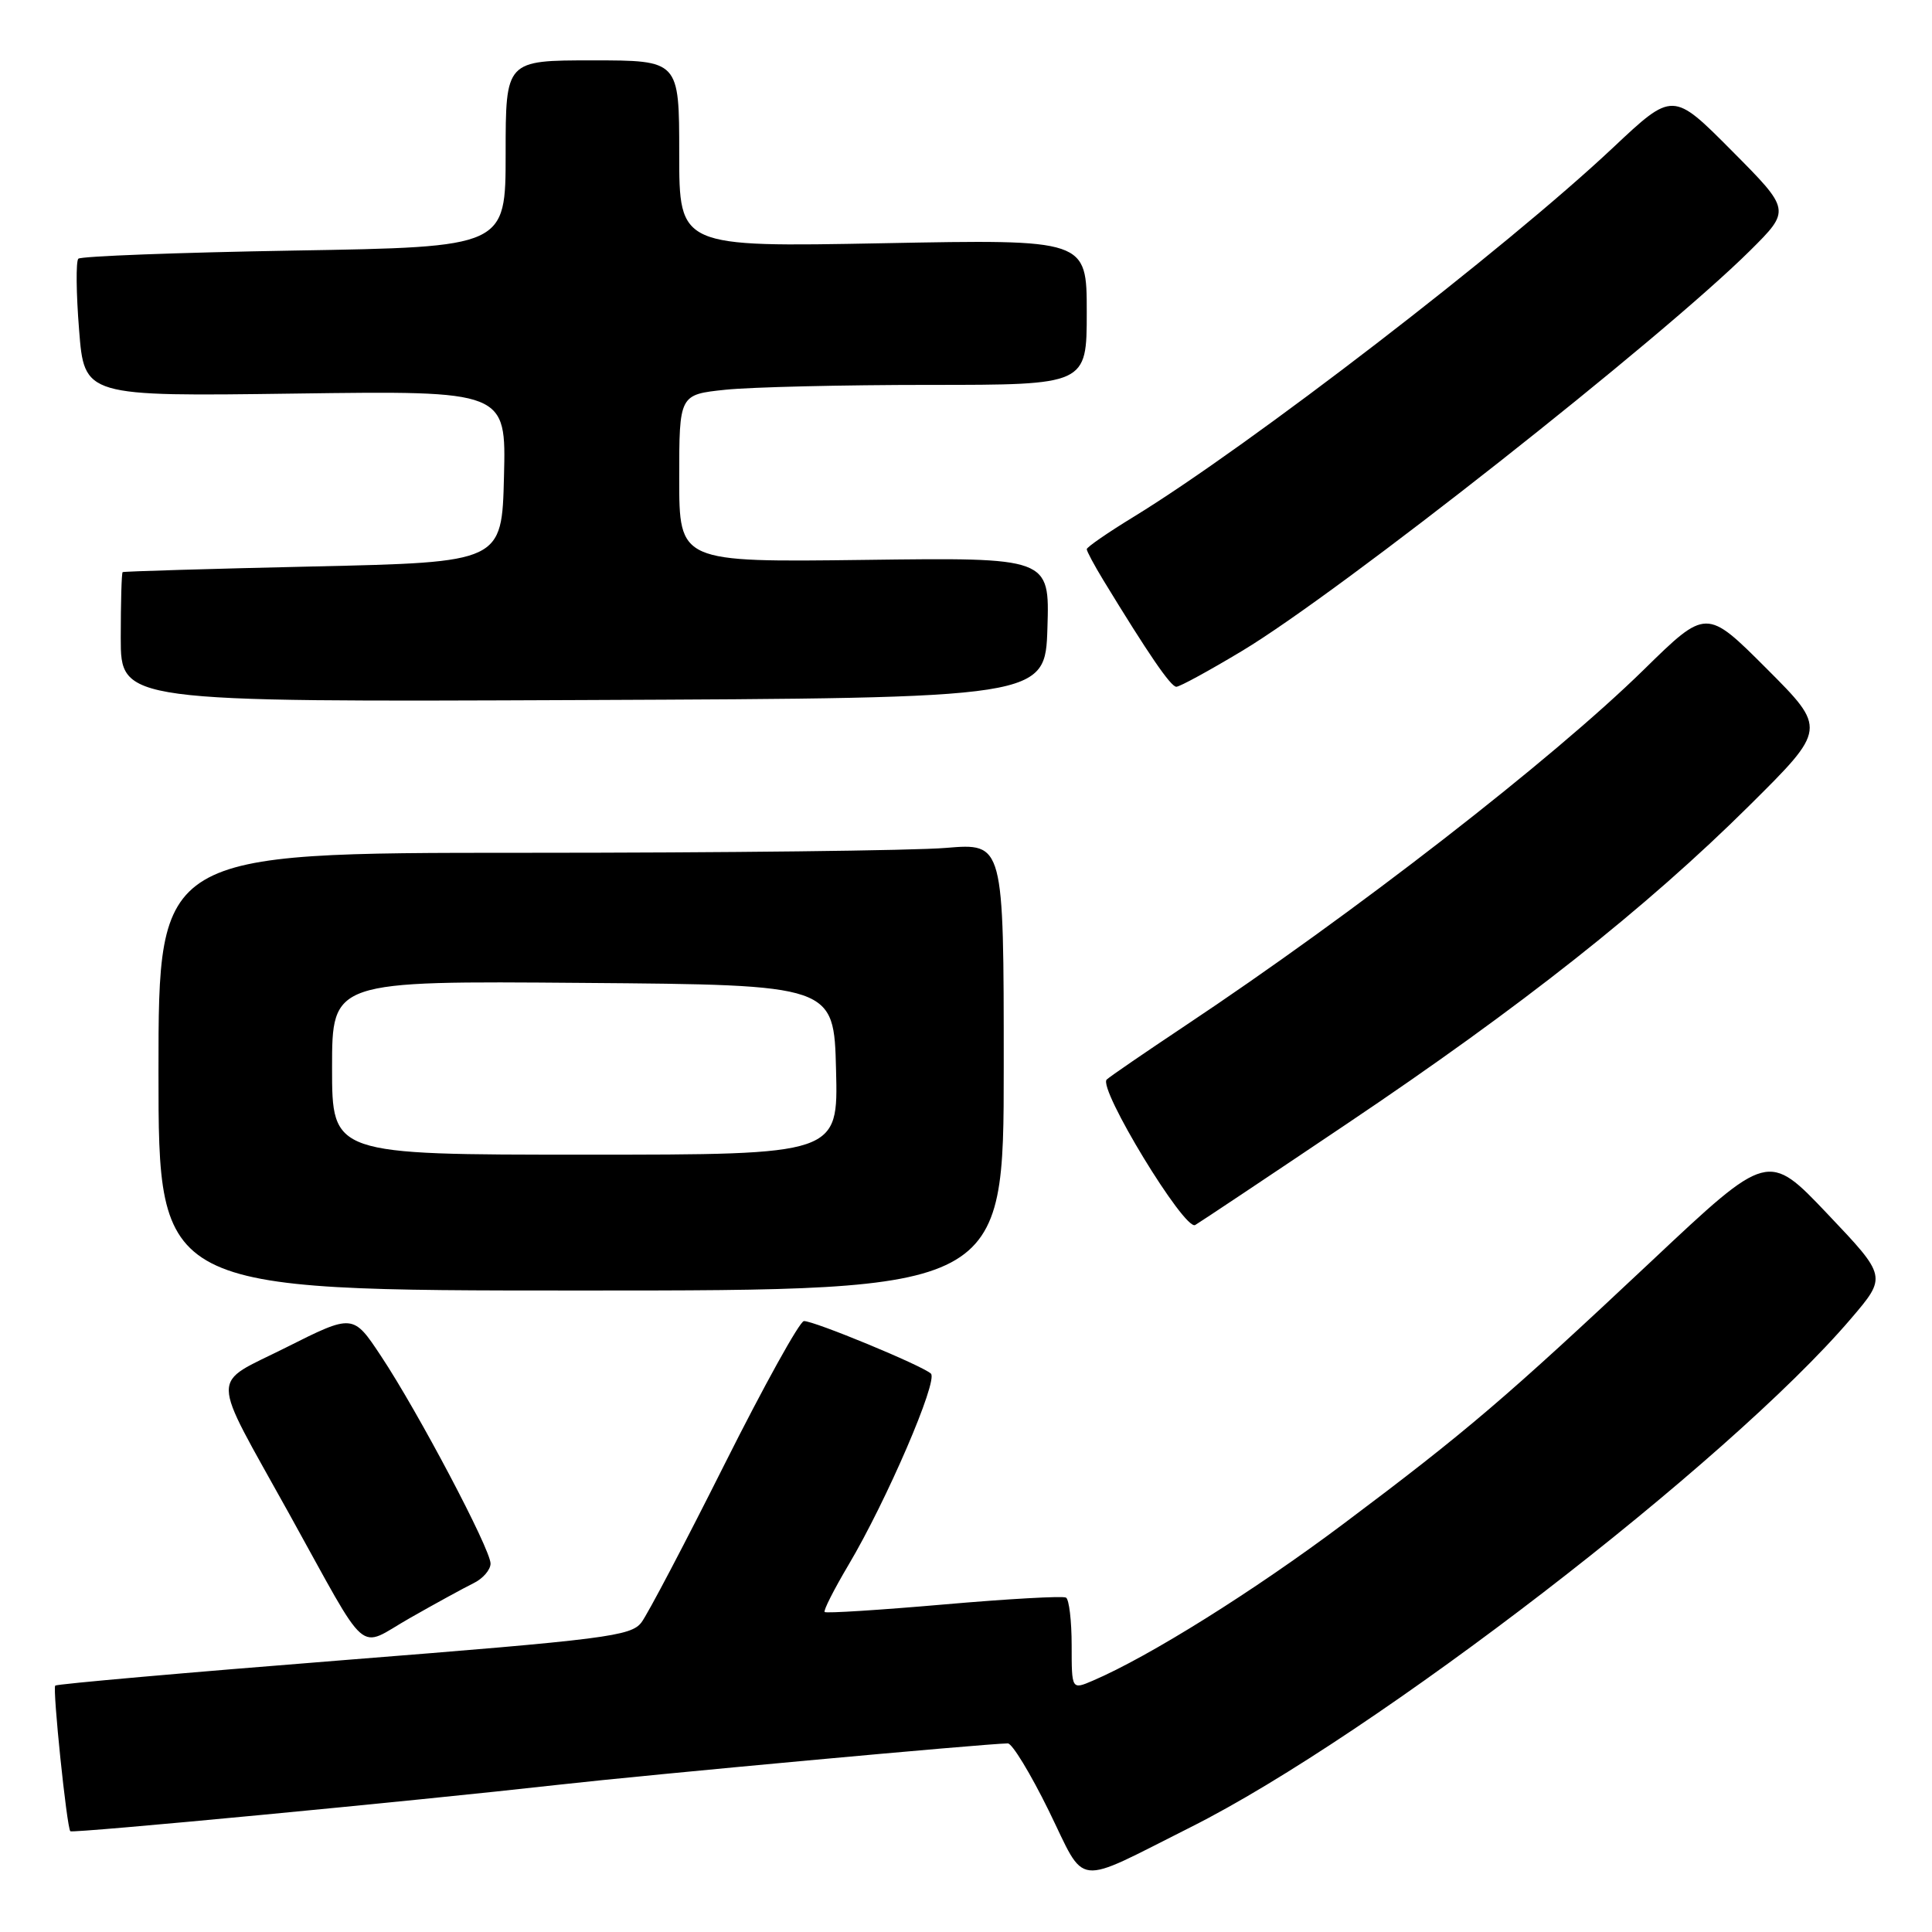 <?xml version="1.0" encoding="UTF-8" standalone="no"?>
<!DOCTYPE svg PUBLIC "-//W3C//DTD SVG 1.1//EN" "http://www.w3.org/Graphics/SVG/1.1/DTD/svg11.dtd" >
<svg xmlns="http://www.w3.org/2000/svg" xmlns:xlink="http://www.w3.org/1999/xlink" version="1.1" viewBox="0 0 256 256">
 <g >
 <path fill="currentColor"
d=" M 157.77 242.11 C 182.03 229.94 229.07 193.71 245.26 174.73 C 250.03 169.15 250.03 169.15 242.16 160.86 C 234.29 152.57 234.29 152.57 218.90 167.04 C 199.50 185.26 194.34 189.67 178.05 201.89 C 166.16 210.81 152.28 219.50 144.80 222.70 C 142.00 223.90 142.00 223.90 142.00 218.01 C 142.00 214.77 141.66 211.92 141.25 211.69 C 140.84 211.45 133.55 211.86 125.06 212.60 C 116.56 213.34 109.46 213.79 109.27 213.60 C 109.08 213.42 110.50 210.62 112.42 207.38 C 117.47 198.88 124.34 182.93 123.35 182.01 C 122.20 180.94 107.80 174.99 106.52 175.05 C 105.96 175.08 101.22 183.63 96.00 194.04 C 90.78 204.45 85.83 213.87 85.00 214.97 C 83.62 216.80 80.37 217.22 45.60 219.97 C 24.75 221.62 7.53 223.14 7.32 223.35 C 6.94 223.72 8.85 242.19 9.32 242.65 C 9.62 242.95 54.82 238.65 74.00 236.49 C 85.73 235.17 130.63 231.04 133.54 231.01 C 134.12 231.00 136.55 235.01 138.96 239.91 C 144.00 250.21 142.09 249.98 157.77 242.11 Z  M 62.75 209.78 C 63.99 209.18 65.00 208.00 65.00 207.18 C 65.00 205.27 55.39 187.07 50.49 179.69 C 46.78 174.09 46.78 174.09 37.88 178.56 C 27.75 183.65 27.71 181.45 38.27 200.50 C 49.14 220.11 47.21 218.43 54.28 214.42 C 57.70 212.47 61.51 210.39 62.75 209.78 Z  M 133.00 141.35 C 133.00 111.71 133.00 111.71 125.35 112.35 C 121.14 112.71 95.94 113.00 69.35 113.00 C 21.00 113.00 21.00 113.00 21.00 142.00 C 21.00 171.00 21.00 171.00 77.00 171.00 C 133.00 171.00 133.00 171.00 133.00 141.35 Z  M 178.50 148.89 C 201.58 133.38 218.12 120.31 231.78 106.76 C 242.05 96.57 242.05 96.57 234.08 88.59 C 226.10 80.61 226.10 80.61 217.80 88.75 C 205.61 100.69 179.46 120.99 157.00 135.94 C 151.78 139.42 147.12 142.61 146.65 143.04 C 145.42 144.14 156.96 163.13 158.37 162.32 C 158.99 161.96 168.05 155.92 178.50 148.89 Z  M 138.79 83.19 C 139.08 73.87 139.08 73.87 114.54 74.19 C 90.00 74.50 90.00 74.50 90.00 63.39 C 90.00 52.28 90.00 52.28 96.15 51.64 C 99.53 51.29 111.68 51.00 123.15 51.00 C 144.00 51.00 144.00 51.00 144.00 41.36 C 144.00 31.71 144.00 31.71 117.00 32.23 C 90.00 32.74 90.00 32.74 90.00 20.37 C 90.00 8.00 90.00 8.00 78.50 8.00 C 67.00 8.00 67.00 8.00 67.00 20.36 C 67.00 32.73 67.00 32.73 38.99 33.20 C 23.59 33.46 10.72 33.95 10.38 34.28 C 10.05 34.62 10.09 38.86 10.48 43.71 C 11.17 52.53 11.17 52.53 39.12 52.15 C 67.07 51.77 67.07 51.77 66.78 63.14 C 66.50 74.50 66.50 74.50 41.50 75.06 C 27.75 75.37 16.39 75.71 16.25 75.81 C 16.11 75.92 16.00 79.83 16.00 84.51 C 16.00 93.02 16.00 93.02 77.25 92.76 C 138.50 92.50 138.50 92.50 138.79 83.19 Z  M 164.63 86.22 C 177.54 78.46 220.11 44.91 231.90 33.20 C 237.29 27.84 237.29 27.84 229.48 19.98 C 221.66 12.11 221.66 12.11 213.74 19.56 C 199.53 32.93 165.58 59.07 150.25 68.46 C 146.81 70.56 144.00 72.50 144.00 72.77 C 144.00 73.04 144.99 74.89 146.20 76.88 C 152.16 86.66 155.13 91.00 155.87 91.00 C 156.32 91.00 160.26 88.85 164.63 86.22 Z  M 44.00 141.49 C 44.00 129.97 44.00 129.97 77.25 130.24 C 110.50 130.50 110.50 130.50 110.78 141.75 C 111.07 153.00 111.07 153.00 77.53 153.00 C 44.00 153.00 44.00 153.00 44.00 141.49 Z "/>
</g>
</svg>